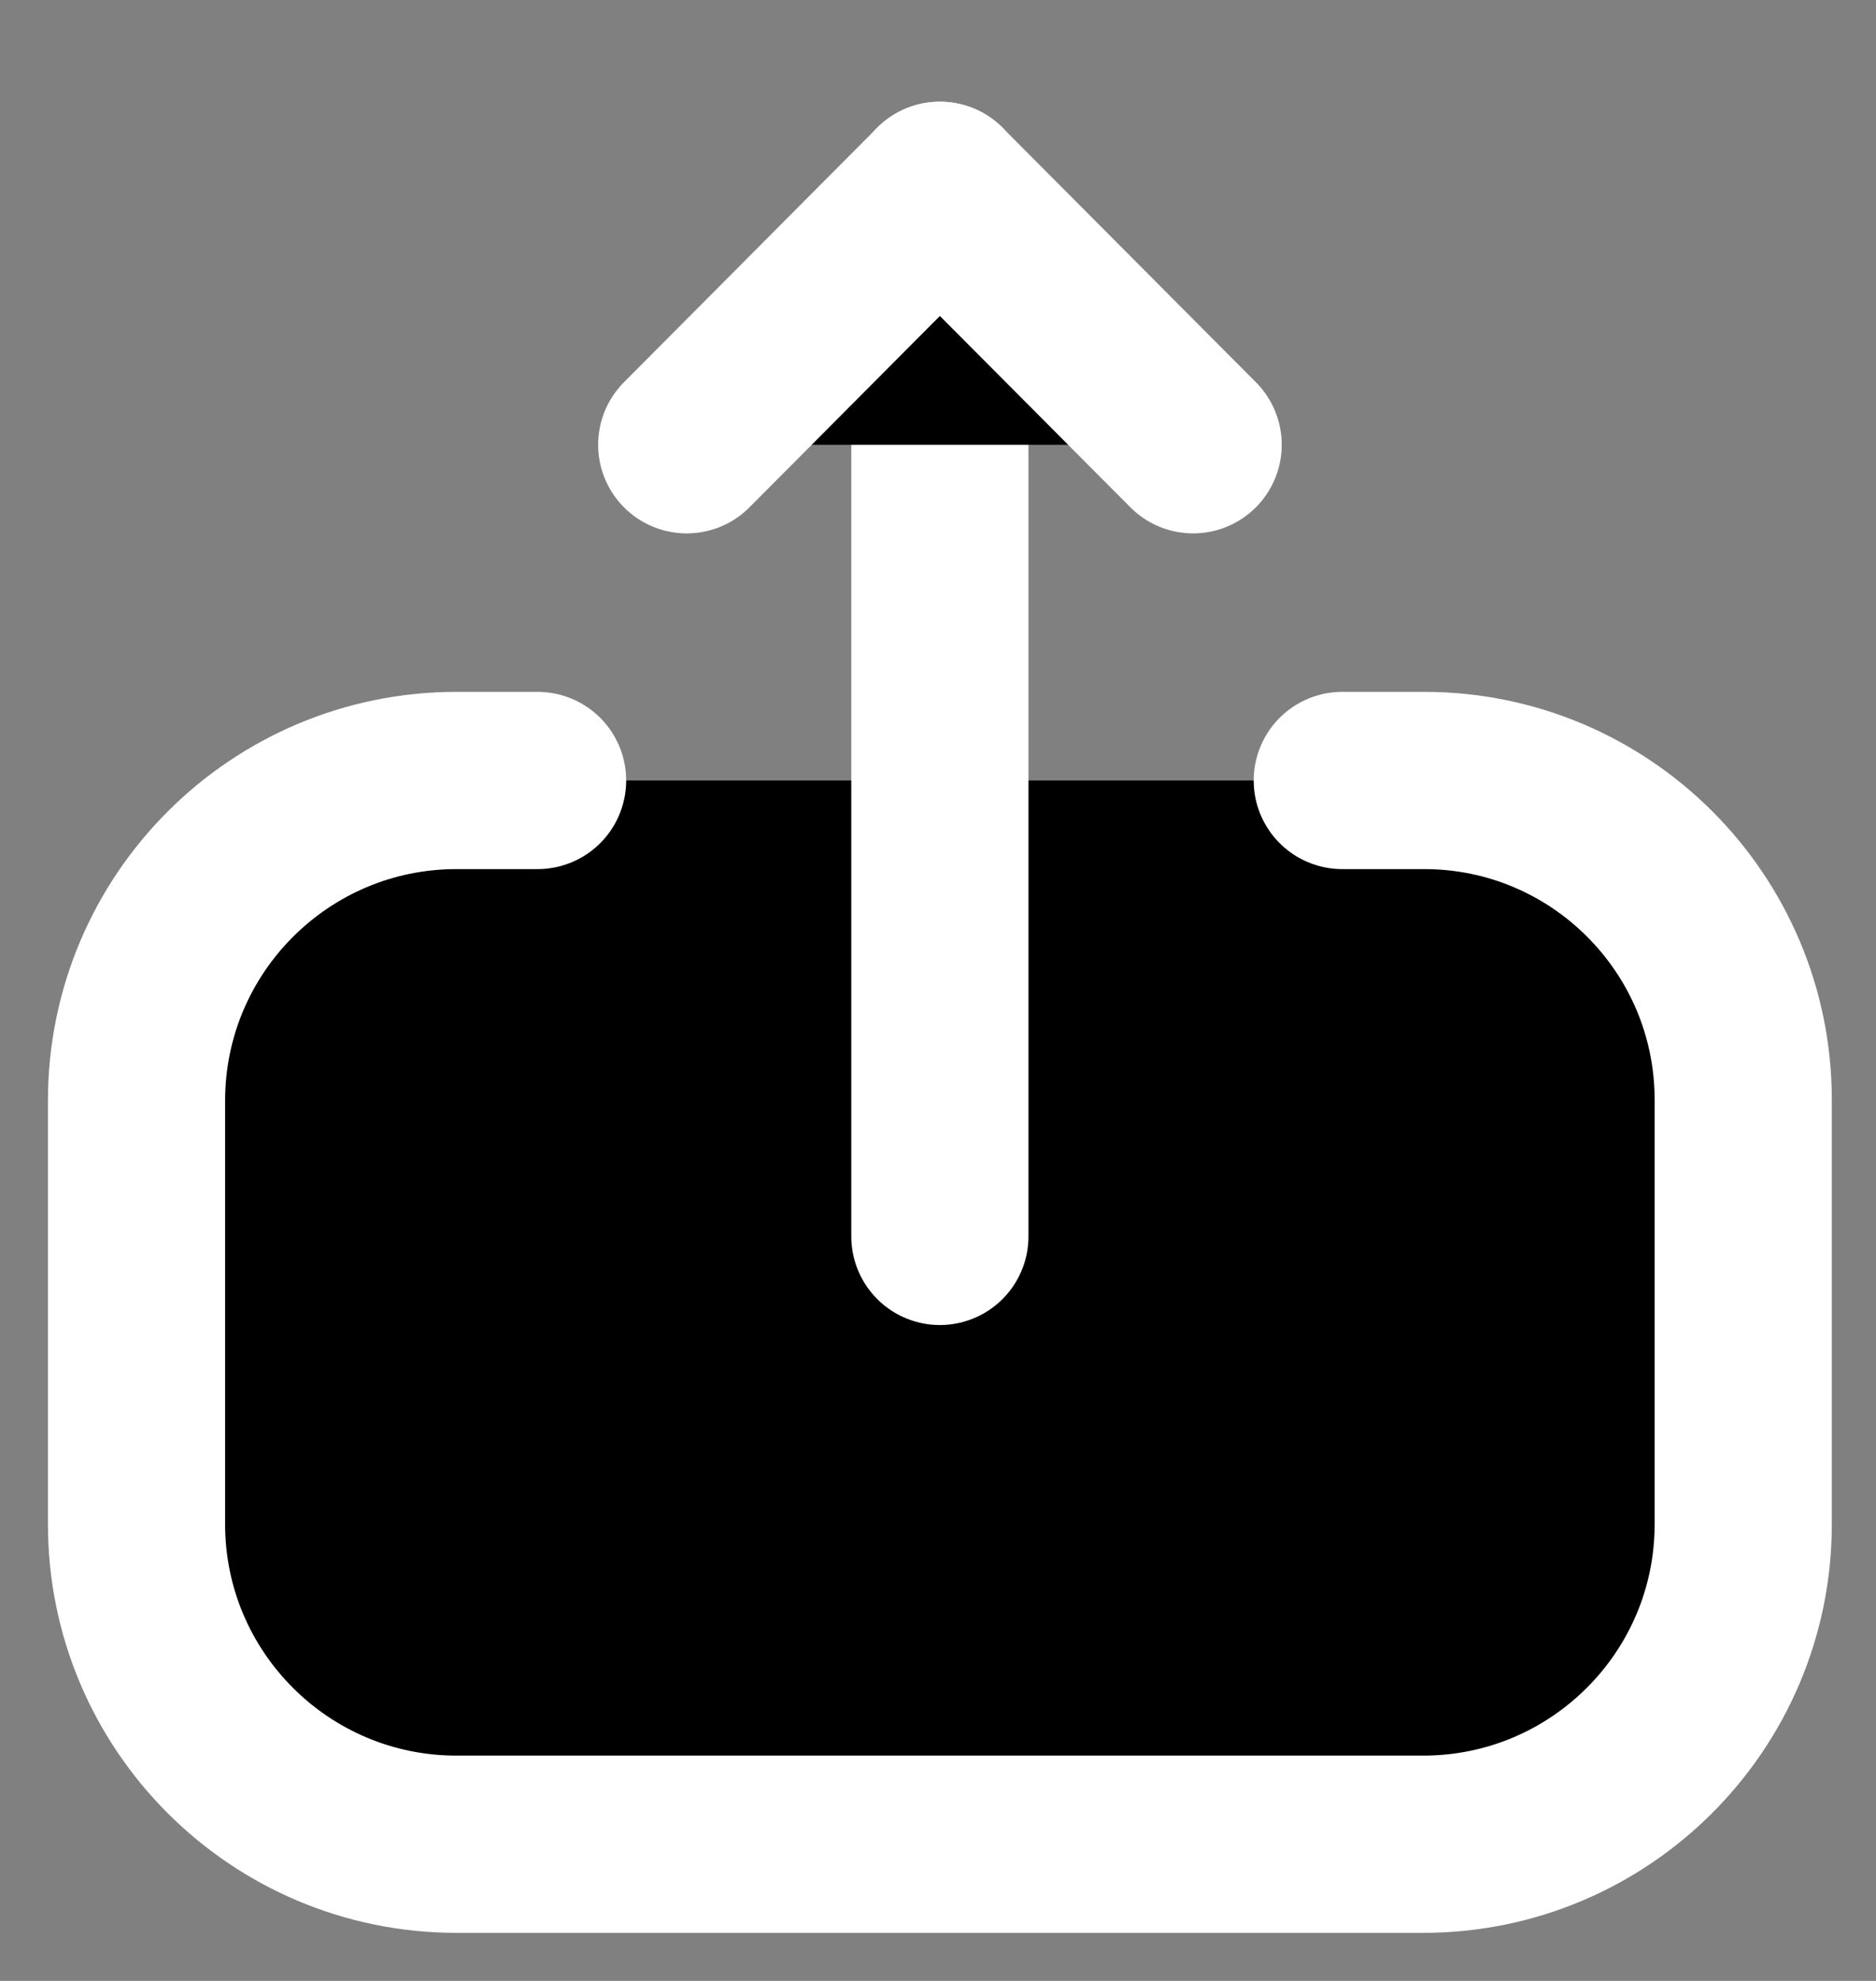 <svg width="18" height="19" viewBox="0 0 18 19" xmlns="http://www.w3.org/2000/svg">
<rect x="0" y="0" width="18" height="19" fill="#808080" stroke="none"/>
<path d="M5.158 7.486H4.38C2.685 7.486 1.31 8.861 1.31 10.557L1.31 14.62C1.31 16.314 2.685 17.689 4.38 17.689H13.655C15.351 17.689 16.726 16.314 16.726 14.62V10.549C16.726 8.858 15.355 7.486 13.665 7.486H12.879" stroke="white" stroke-width="1.7" stroke-linecap="round" stroke-linejoin="round"/>
<path d="M9.018 1.825V11.859" stroke="white" stroke-width="1.7" stroke-linecap="round" stroke-linejoin="round"/>
<path d="M6.589 4.266L9.018 1.826L11.448 4.266" stroke="white" stroke-width="1.7" stroke-linecap="round" stroke-linejoin="round"/>
</svg>
